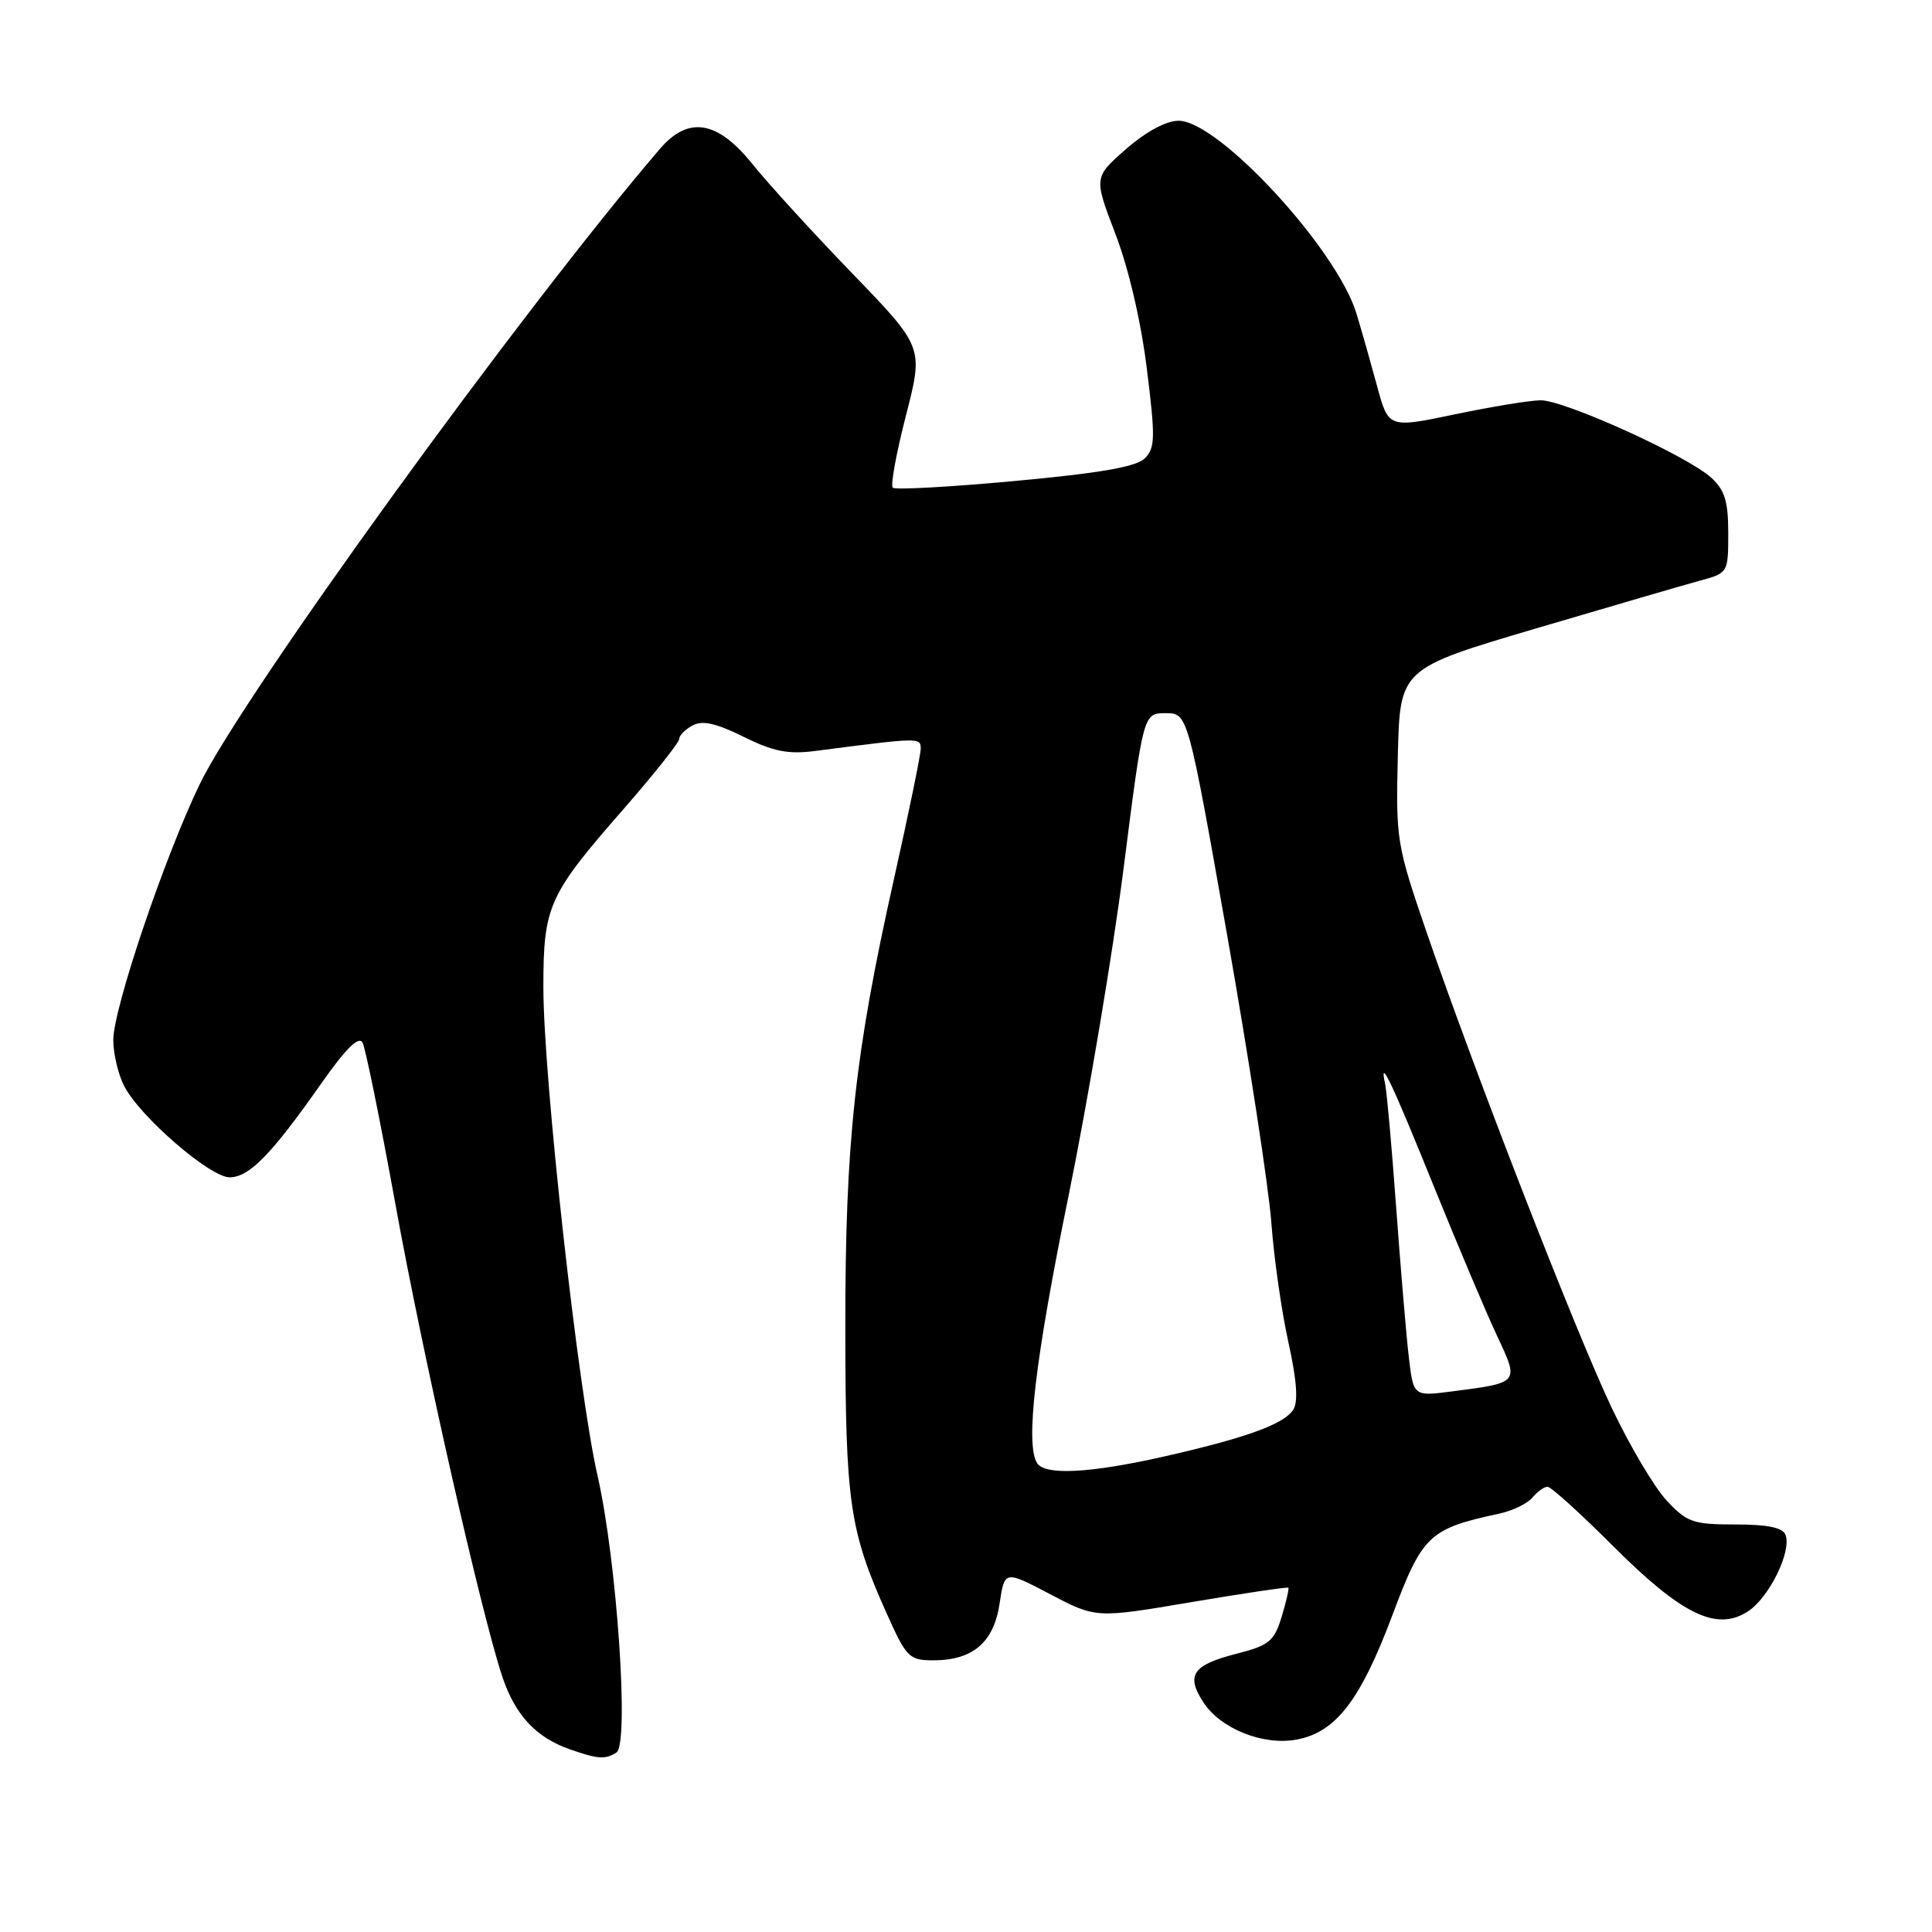 <?xml version="1.0" encoding="UTF-8" standalone="no"?>
<!DOCTYPE svg PUBLIC "-//W3C//DTD SVG 1.1//EN" "http://www.w3.org/Graphics/SVG/1.1/DTD/svg11.dtd" >
<svg xmlns="http://www.w3.org/2000/svg" xmlns:xlink="http://www.w3.org/1999/xlink" version="1.1" viewBox="0 0 256 256">
 <g >
 <path fill="currentColor"
d=" M 81.68 232.22 C 83.41 231.12 81.74 206.76 79.17 195.50 C 76.60 184.26 72.00 142.78 72.00 130.83 C 72.00 120.04 72.64 118.62 82.62 107.21 C 86.68 102.56 90.00 98.38 90.00 97.91 C 90.00 97.45 90.80 96.64 91.78 96.12 C 93.07 95.42 94.90 95.83 98.53 97.63 C 102.47 99.58 104.43 99.97 108.00 99.51 C 121.87 97.71 122.00 97.70 122.00 99.21 C 122.00 100.01 120.40 107.79 118.45 116.49 C 113.25 139.71 112.00 151.29 112.01 175.94 C 112.02 199.11 112.56 202.82 117.50 213.81 C 120.11 219.64 120.47 220.00 123.67 220.00 C 128.91 220.00 131.68 217.63 132.45 212.49 C 133.11 208.07 133.11 208.07 139.17 211.25 C 145.23 214.43 145.23 214.43 157.86 212.29 C 164.80 211.12 170.59 210.26 170.71 210.38 C 170.83 210.50 170.43 212.24 169.82 214.25 C 168.82 217.50 168.17 218.03 163.73 219.16 C 158.01 220.63 157.11 221.99 159.47 225.59 C 161.76 229.09 167.41 231.33 171.83 230.50 C 177.00 229.53 180.26 225.30 184.46 214.12 C 188.48 203.39 189.33 202.57 198.68 200.56 C 200.43 200.18 202.40 199.23 203.05 198.44 C 203.71 197.65 204.61 197.00 205.06 197.00 C 205.51 197.00 209.41 200.53 213.73 204.85 C 222.86 213.98 227.49 216.22 231.62 213.51 C 234.43 211.68 237.43 205.56 236.59 203.38 C 236.22 202.41 234.23 202.00 229.93 202.00 C 224.34 202.00 223.54 201.72 220.85 198.84 C 219.23 197.11 215.96 191.60 213.58 186.59 C 208.84 176.62 195.51 142.37 189.04 123.55 C 185.05 111.92 184.95 111.30 185.22 100.10 C 185.50 88.60 185.50 88.60 203.50 83.28 C 213.40 80.36 223.19 77.50 225.25 76.94 C 228.98 75.93 229.00 75.90 229.00 70.64 C 229.00 66.43 228.54 64.93 226.75 63.30 C 223.56 60.39 207.23 52.99 204.11 53.04 C 202.68 53.06 197.56 53.90 192.74 54.91 C 183.98 56.74 183.98 56.74 182.46 51.12 C 181.62 48.03 180.40 43.72 179.74 41.56 C 177.16 33.01 161.47 16.00 156.17 16.00 C 154.52 16.00 151.87 17.43 149.21 19.75 C 144.93 23.50 144.93 23.50 147.80 31.00 C 149.54 35.54 151.19 42.59 151.96 48.84 C 153.10 57.98 153.07 59.36 151.70 60.73 C 150.58 61.85 145.79 62.69 134.50 63.73 C 125.89 64.53 118.60 64.93 118.29 64.62 C 117.98 64.31 118.77 59.99 120.05 55.03 C 122.37 46.00 122.37 46.00 112.94 36.24 C 107.75 30.87 101.79 24.34 99.70 21.74 C 95.06 15.95 91.20 15.33 87.42 19.75 C 68.99 41.27 32.00 92.36 26.42 104.00 C 21.71 113.82 15.03 133.61 15.01 137.80 C 15.01 139.61 15.66 142.37 16.46 143.92 C 18.56 147.98 27.83 156.00 30.42 156.00 C 33.01 156.00 35.93 153.02 42.51 143.65 C 45.82 138.93 47.54 137.23 48.04 138.15 C 48.43 138.89 50.39 148.52 52.39 159.54 C 56.03 179.63 63.69 213.48 66.54 222.11 C 68.24 227.23 71.00 230.22 75.50 231.79 C 79.23 233.10 80.19 233.16 81.68 232.22 Z  M 137.42 193.87 C 135.84 191.32 137.14 180.26 141.58 158.50 C 144.16 145.85 147.45 126.28 148.89 115.00 C 151.50 94.50 151.50 94.50 154.45 94.50 C 157.40 94.50 157.40 94.50 162.62 124.00 C 165.48 140.22 168.11 157.32 168.46 162.00 C 168.80 166.68 169.82 173.81 170.72 177.86 C 171.83 182.88 172.04 185.72 171.37 186.78 C 170.15 188.72 165.00 190.57 154.00 193.05 C 144.32 195.22 138.44 195.51 137.42 193.87 Z  M 186.67 179.77 C 186.33 176.87 185.58 167.97 185.00 160.00 C 184.42 152.03 183.76 144.67 183.54 143.65 C 182.70 139.80 184.36 143.29 189.98 157.17 C 193.17 165.05 196.94 173.97 198.36 176.99 C 201.32 183.28 201.38 183.21 192.39 184.37 C 187.28 185.03 187.28 185.03 186.67 179.77 Z "/>
</g>
</svg>
